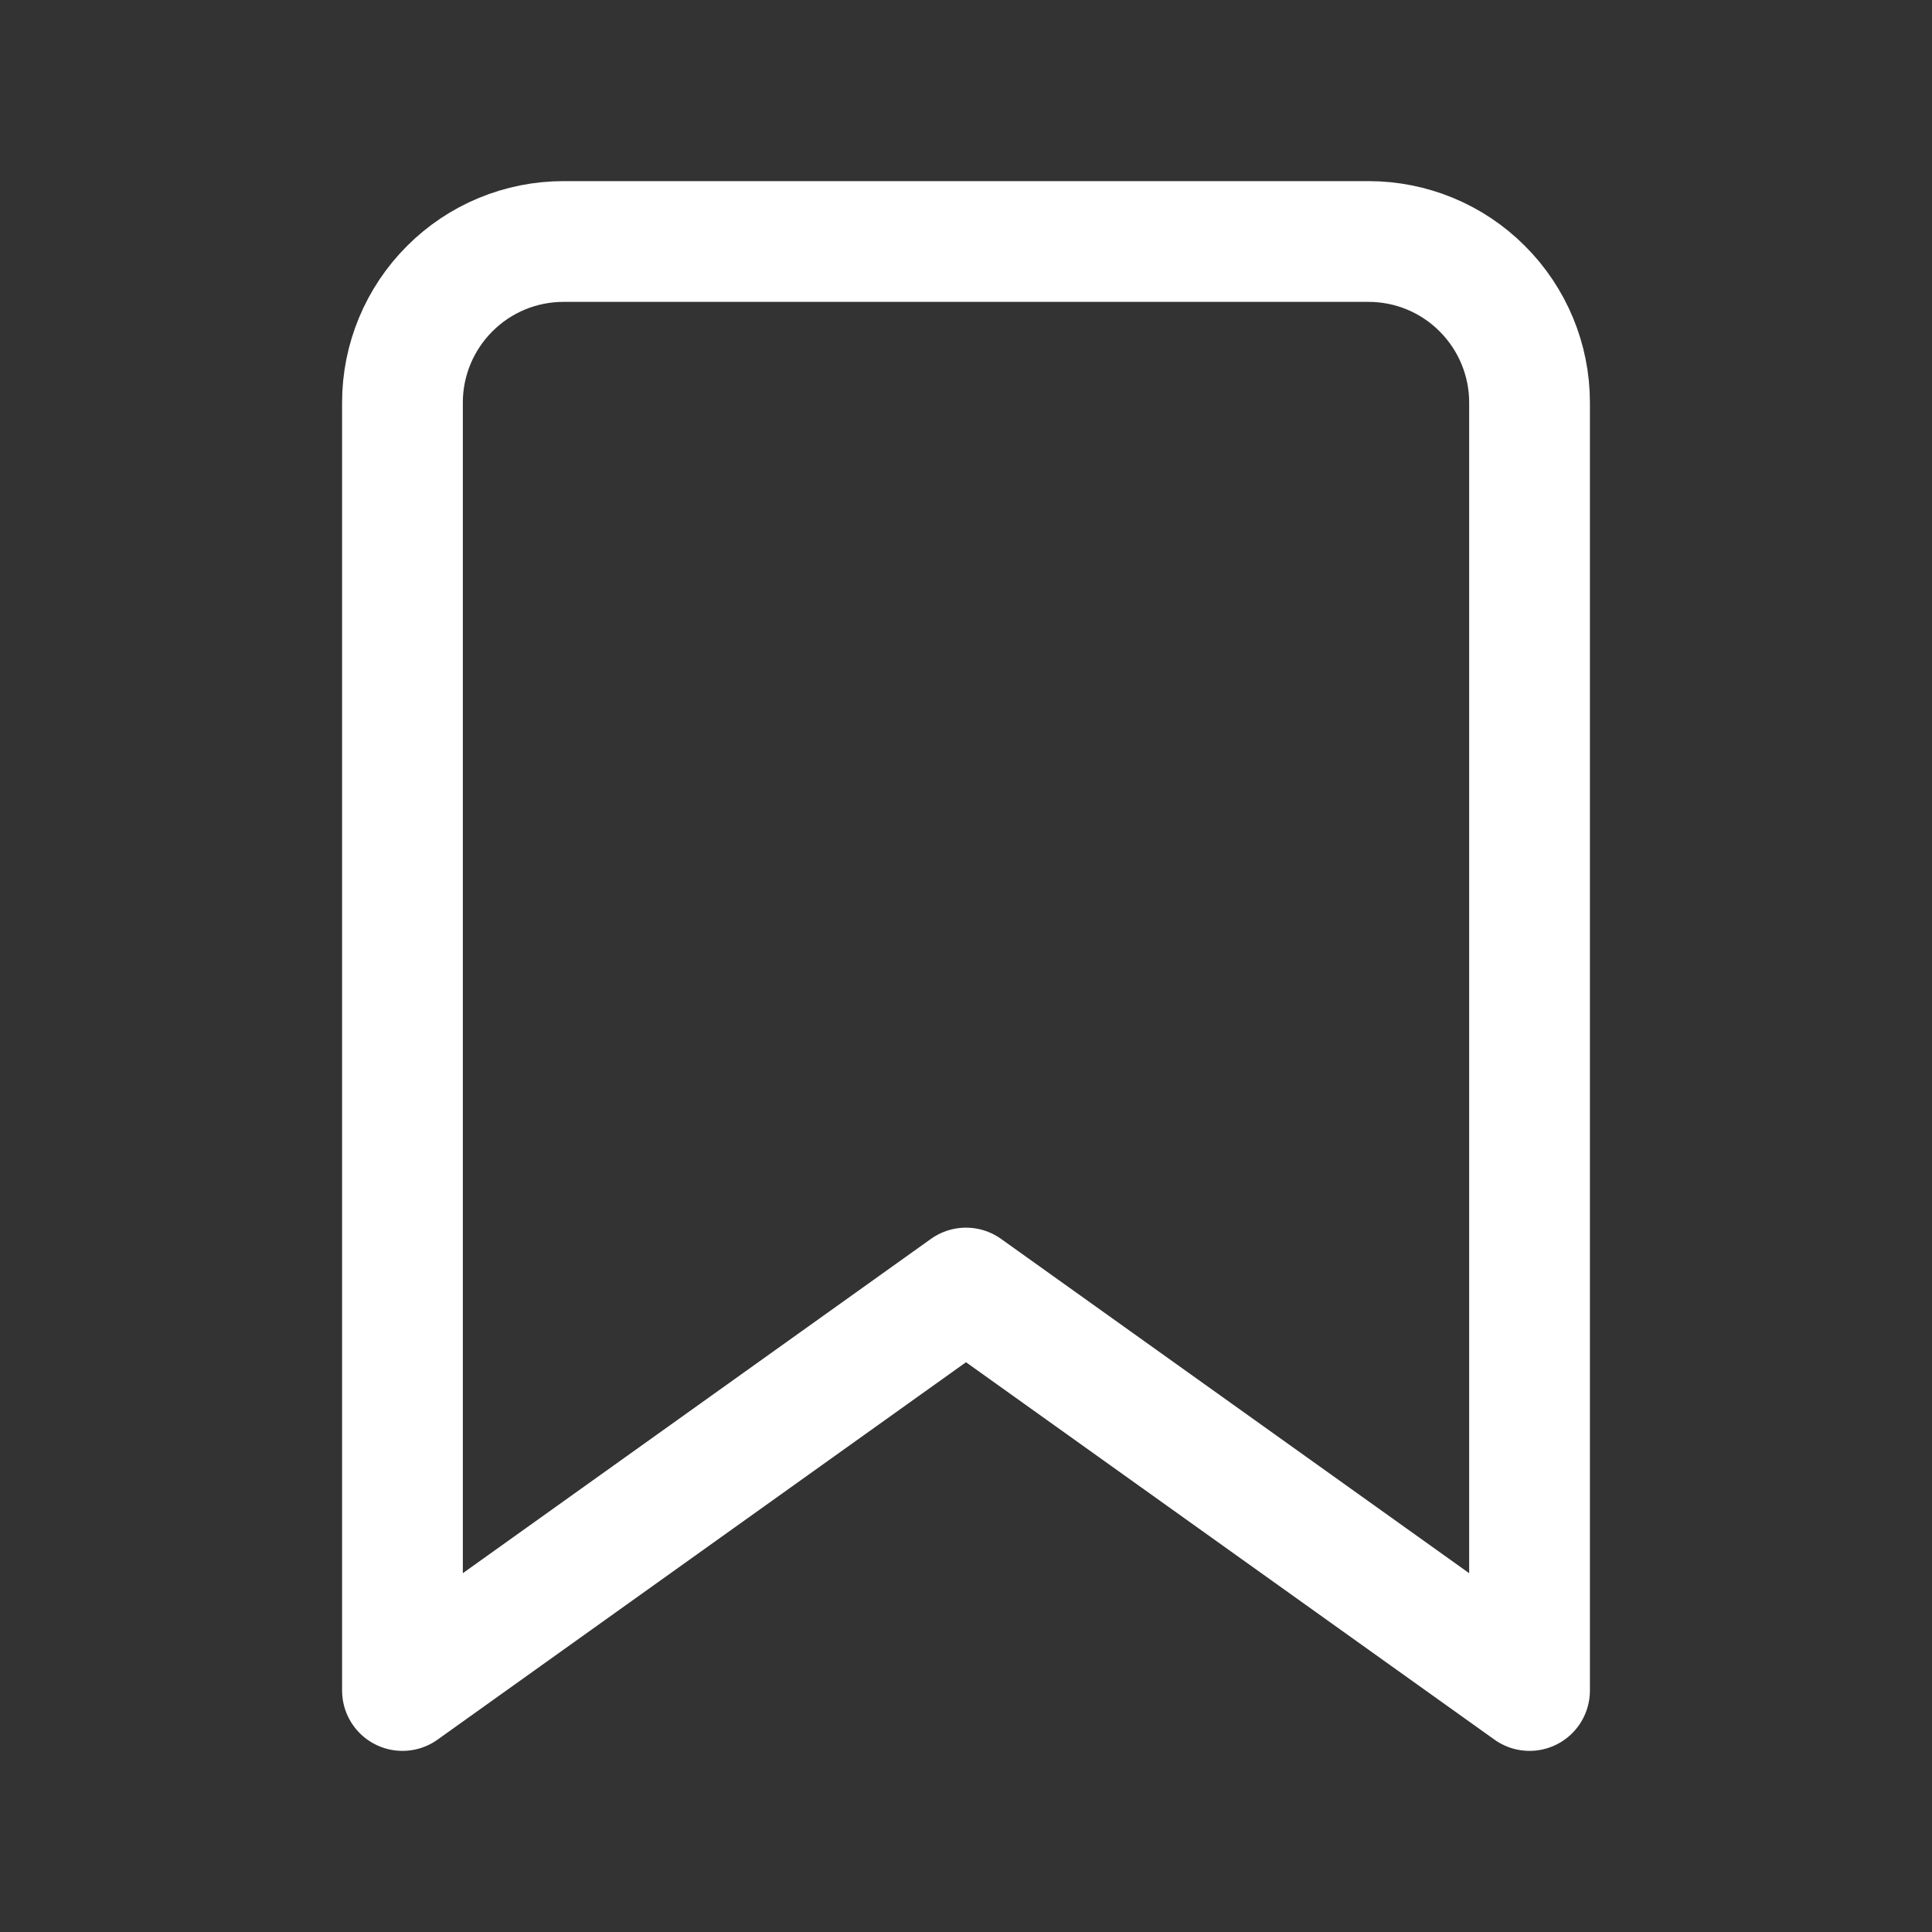 <svg width="16" height="16" viewBox="0 0 16 16" fill="none"
	 xmlns="http://www.w3.org/2000/svg">
	<rect x="0" y="0" width="16" height="16" fill="#333333" stroke="none"/>
	<g id="Icons/Bookmark">
		<path id="Vector"
			  d="M12.667 14L8 10.667L3.333 14V3.333C3.333 2.98 3.474 2.641 3.724 2.391C3.974 2.14 4.313 2 4.667 2H11.334C11.687 2 12.026 2.14 12.276 2.391C12.526 2.641 12.667 2.98 12.667 3.333V14Z"
			  stroke="white" stroke-linecap="round" stroke-linejoin="round"/>
	</g>
</svg>
